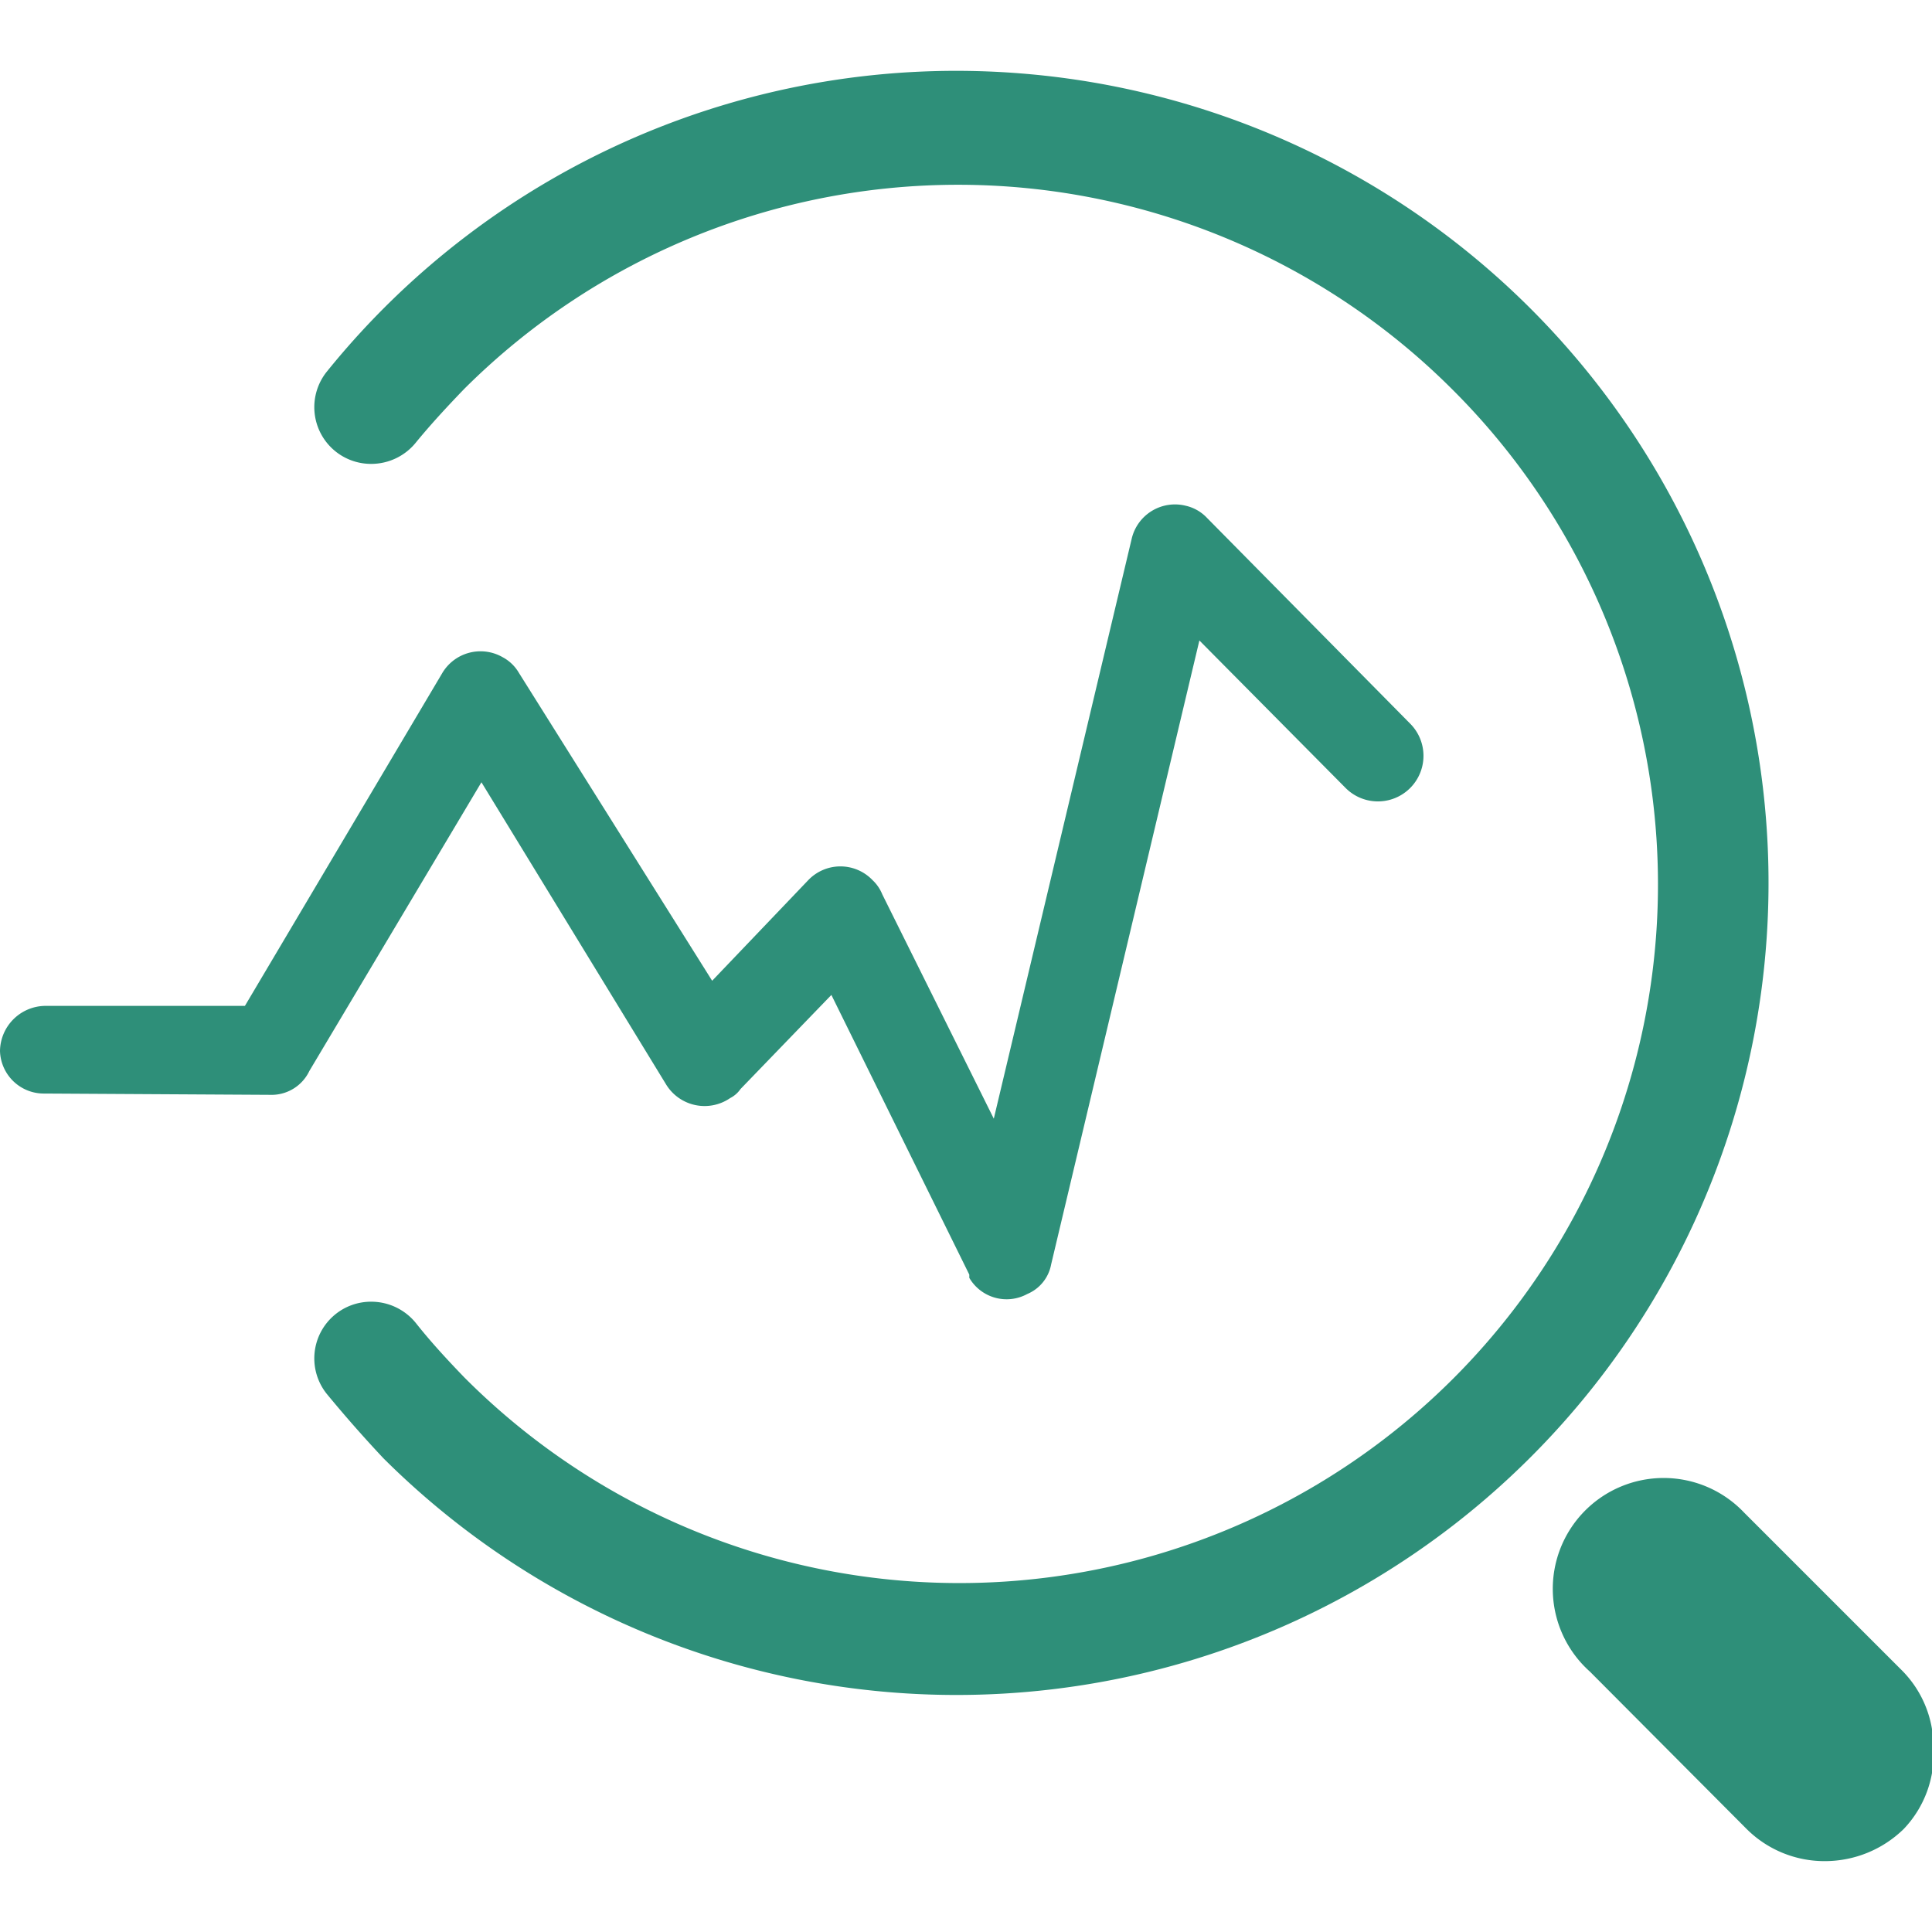 <svg t="1695816714607" class="icon" viewBox="0 0 1105 1024" version="1.1" xmlns="http://www.w3.org/2000/svg" p-id="9162"
    width="64" height="64">
    <path
        d="M1105.83 959.086a61.926 61.926 0 0 0-18.799-44.97l-89.572-89.572a63.401 63.401 0 1 0-88.098 91.047l89.572 89.941a63.032 63.032 0 0 0 44.97 18.43 64.507 64.507 0 0 0 44.97-18.43 61.926 61.926 0 0 0 16.956-46.445z"
        fill="#2e8f79" p-id="9163"></path>
    <path
        d="M25.434 584.947a25.065 25.065 0 0 1-25.434-24.328 26.171 26.171 0 0 1 25.434-25.803H140.072l112.795-190.203a25.434 25.434 0 0 1 34.649-9.215 23.591 23.591 0 0 1 9.215 8.847l110.583 176.196 54.923-57.503a25.434 25.434 0 0 1 36.861 0 22.854 22.854 0 0 1 5.529 8.109l63.77 128.276 78.883-331.749a25.434 25.434 0 0 1 30.963-18.799 23.96 23.96 0 0 1 12.164 7.004l116.112 117.587a26.061 26.061 0 0 1-36.861 36.861l-83.674-84.412-84.78 356.814a22.854 22.854 0 0 1-13.639 16.956 24.697 24.697 0 0 1-33.175-9.215v-1.843l-78.883-159.977-51.974 53.817a15.85 15.85 0 0 1-5.898 5.161 25.803 25.803 0 0 1-36.861-8.109l-105.422-172.509-98.419 165.137a23.96 23.96 0 0 1-22.485 13.639z"
        fill="#2e8f79" p-id="9164"></path>
    <path
        d="M583.141 1.438a462.606 462.606 0 0 0-396.256 170.666 32.438 32.438 0 0 0 25.803 52.711 32.806 32.806 0 0 0 25.434-12.533c8.478-10.321 17.693-20.274 27.277-30.226a399.942 399.942 0 0 1 565.079 0A399.573 399.573 0 1 1 265.399 747.136c-9.584-9.952-18.799-19.905-27.277-30.595a32.806 32.806 0 0 0-25.434-12.533 32.438 32.438 0 0 0-25.803 52.711c10.321 12.533 21.011 24.697 32.438 36.861A464.449 464.449 0 1 0 583.141 1.438z"
        fill="#2e8f79" p-id="9165"></path>
</svg>